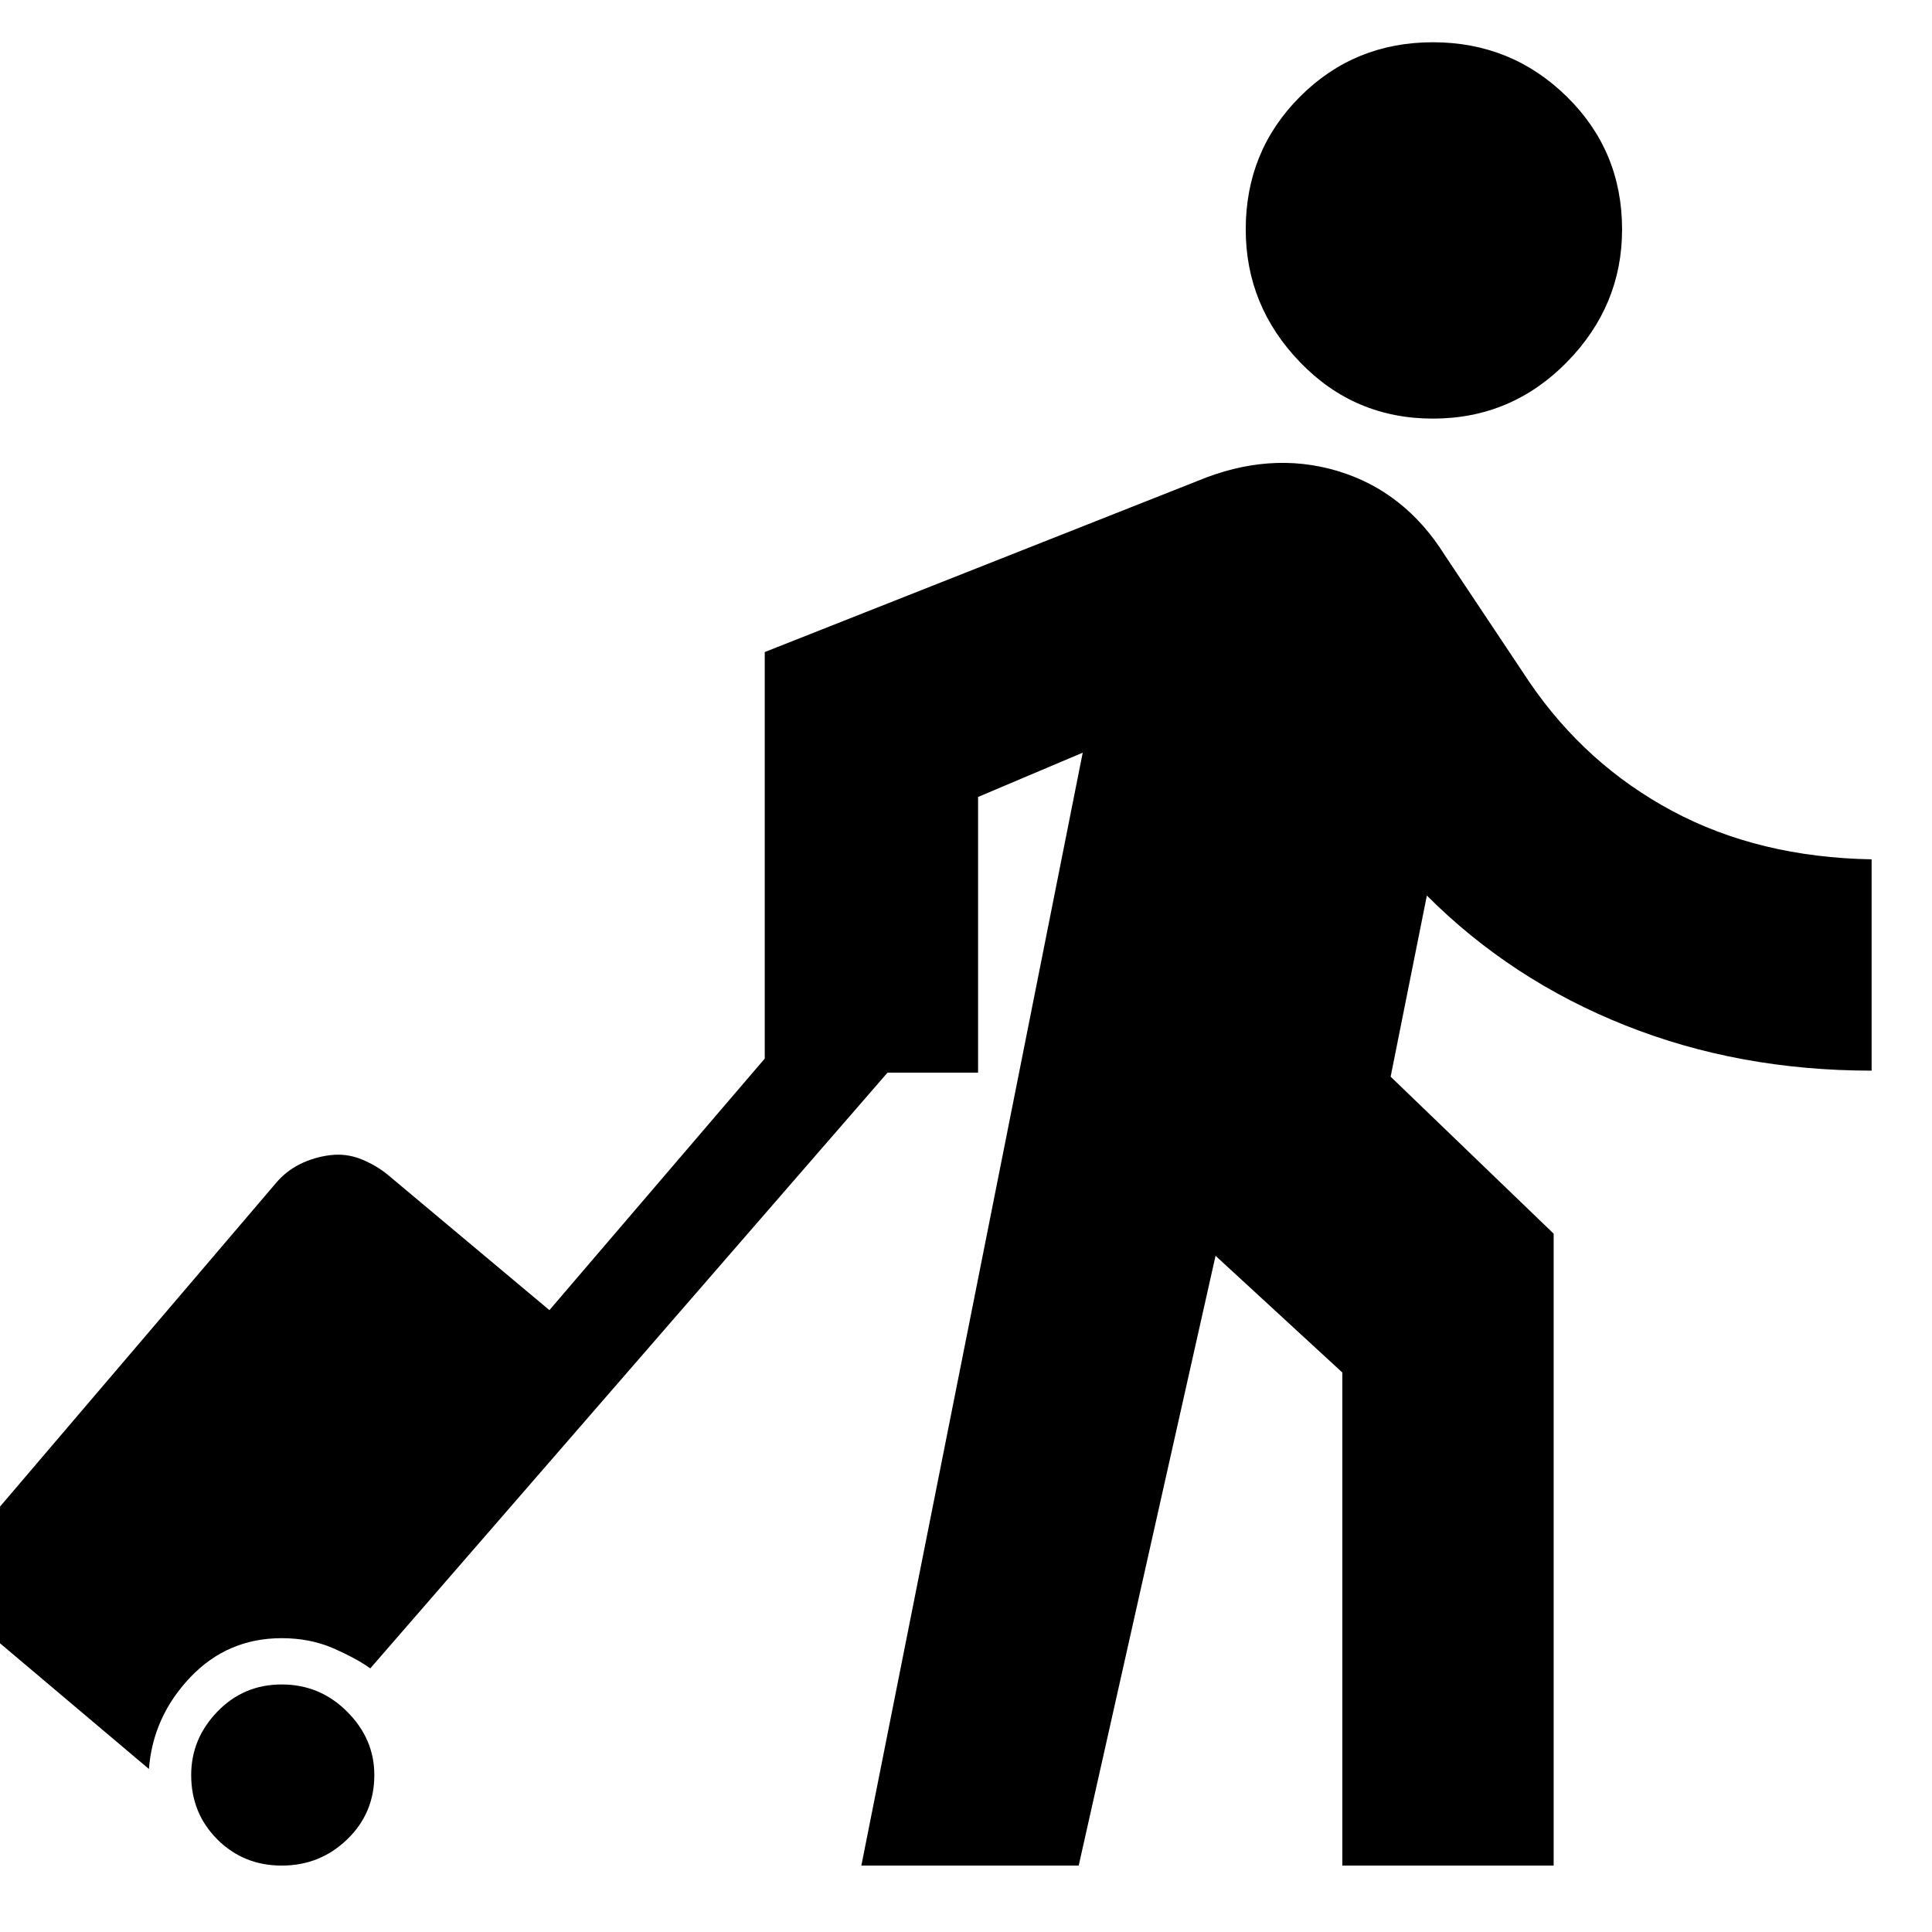 <svg xmlns="http://www.w3.org/2000/svg" height="24" width="24"><path d="M17.8 5.2Q16.825 5.2 16.15 4.5Q15.475 3.8 15.475 2.85Q15.475 1.875 16.15 1.2Q16.825 0.525 17.8 0.525Q18.775 0.525 19.463 1.2Q20.15 1.875 20.15 2.85Q20.15 3.8 19.463 4.5Q18.775 5.2 17.8 5.2ZM10.7 23.175 13.45 9.35 12.15 9.9V13.325H11.025L4.6 20.725Q4.425 20.6 4.138 20.475Q3.85 20.35 3.5 20.35Q2.825 20.35 2.363 20.837Q1.9 21.325 1.85 21.975L-0.075 20.35Q-0.225 20.225 -0.312 20.05Q-0.4 19.875 -0.425 19.675Q-0.45 19.475 -0.388 19.288Q-0.325 19.1 -0.2 18.95L3.425 14.7Q3.55 14.55 3.725 14.462Q3.9 14.375 4.1 14.35Q4.3 14.325 4.487 14.4Q4.675 14.475 4.825 14.6L6.825 16.275L9.5 13.15V8.1L14.875 5.975Q15.775 5.6 16.613 5.85Q17.45 6.1 17.95 6.9L19 8.475Q19.7 9.5 20.775 10.075Q21.85 10.65 23.25 10.675V13.3Q21.6 13.3 20.188 12.737Q18.775 12.175 17.725 11.125L17.275 13.375L19.3 15.325V23.175H16.675V17.05L15.1 15.6L13.4 23.175ZM2.375 22.05Q2.375 21.6 2.7 21.263Q3.025 20.925 3.5 20.925Q3.975 20.925 4.312 21.263Q4.65 21.6 4.65 22.05Q4.65 22.525 4.312 22.85Q3.975 23.175 3.5 23.175Q3.025 23.175 2.7 22.85Q2.375 22.525 2.375 22.05Z"/></svg>